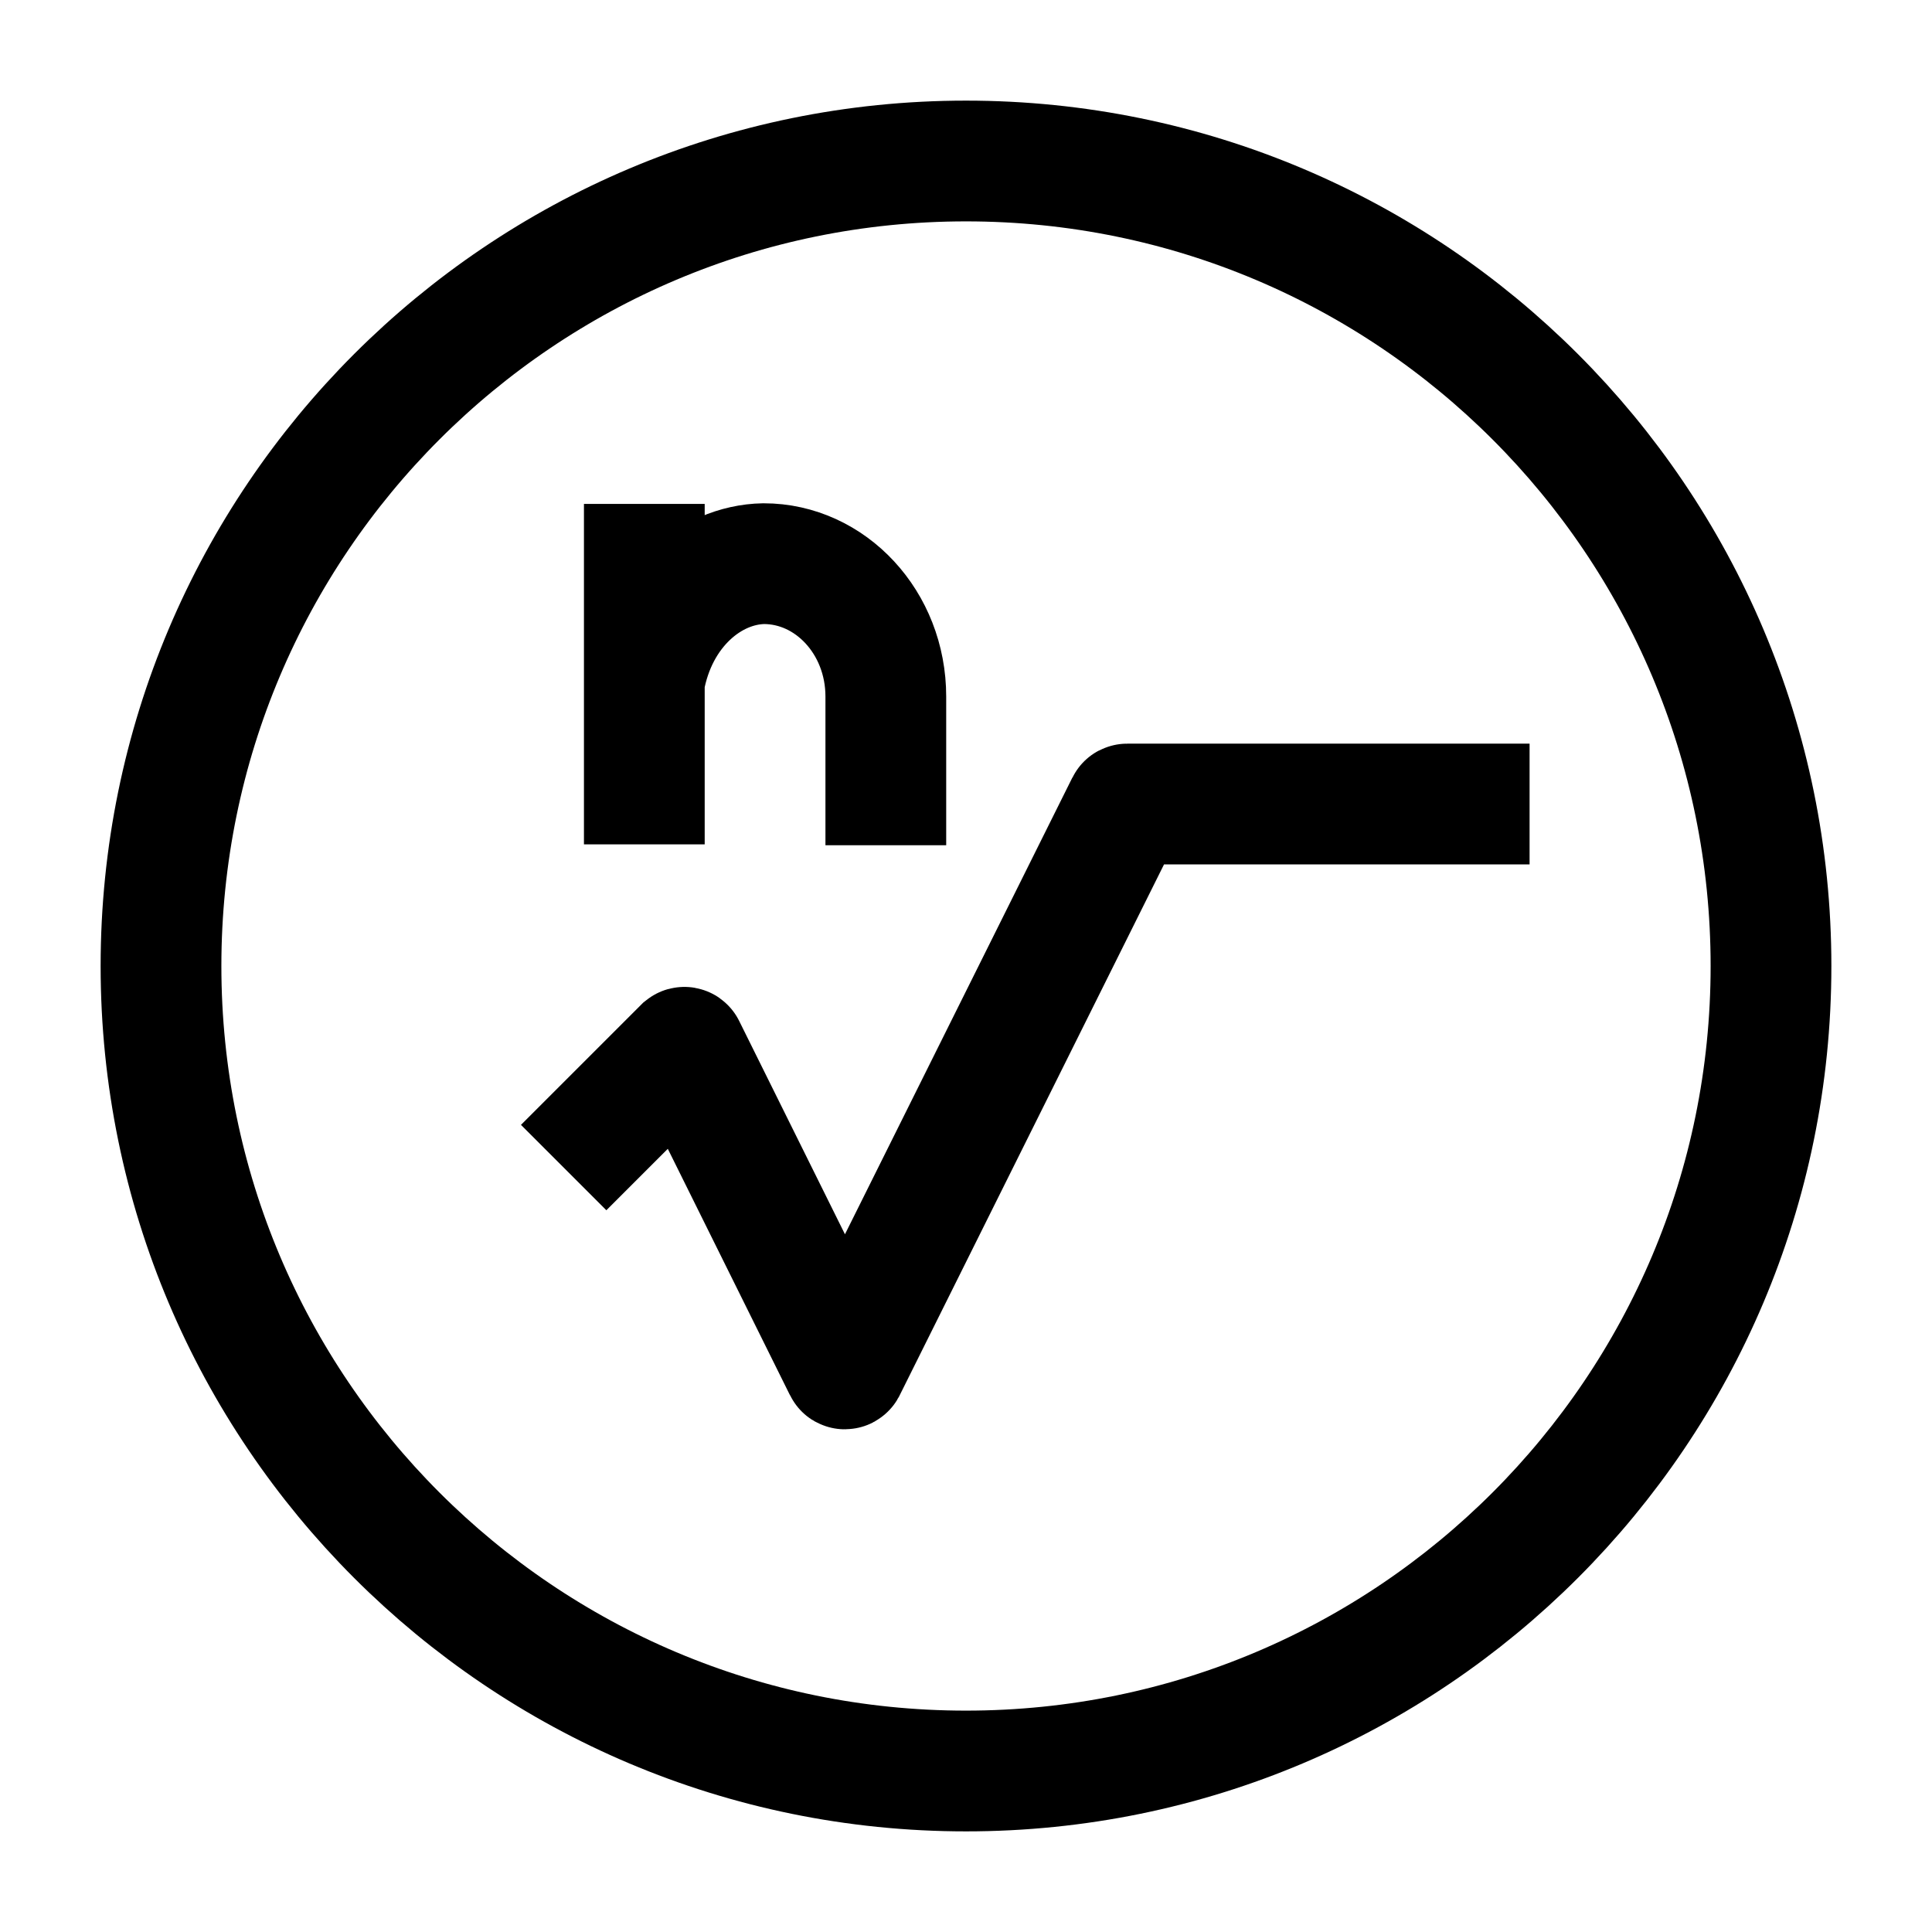 <svg width="24" height="24" viewBox="0 0 24 24" fill="none" xmlns="http://www.w3.org/2000/svg">
    <path d="M12 22C17.523 22 22 17.523 22 12C22 6.477 17.523 2 12 2C6.477 2 2 6.477 2 12C2 17.523 6.477 22 12 22Z" stroke="currentColor" stroke-width="1.5"/>
    <path d="M19.001 9.988H14.002C13.998 9.988 13.994 9.99 13.993 9.993L10.504 17C10.5 17.007 10.489 17.007 10.486 17L8.51 13.015C8.507 13.009 8.499 13.008 8.494 13.012L7.002 14.504M11.004 10.5V8.653C11.004 7.733 10.316 7.002 9.487 7.002C8.817 7.014 8.16 7.575 8.004 8.464M8.004 10.489V8.464M8.004 8.464V6.26" stroke="currentColor" stroke-width="1.5"/>
</svg>
